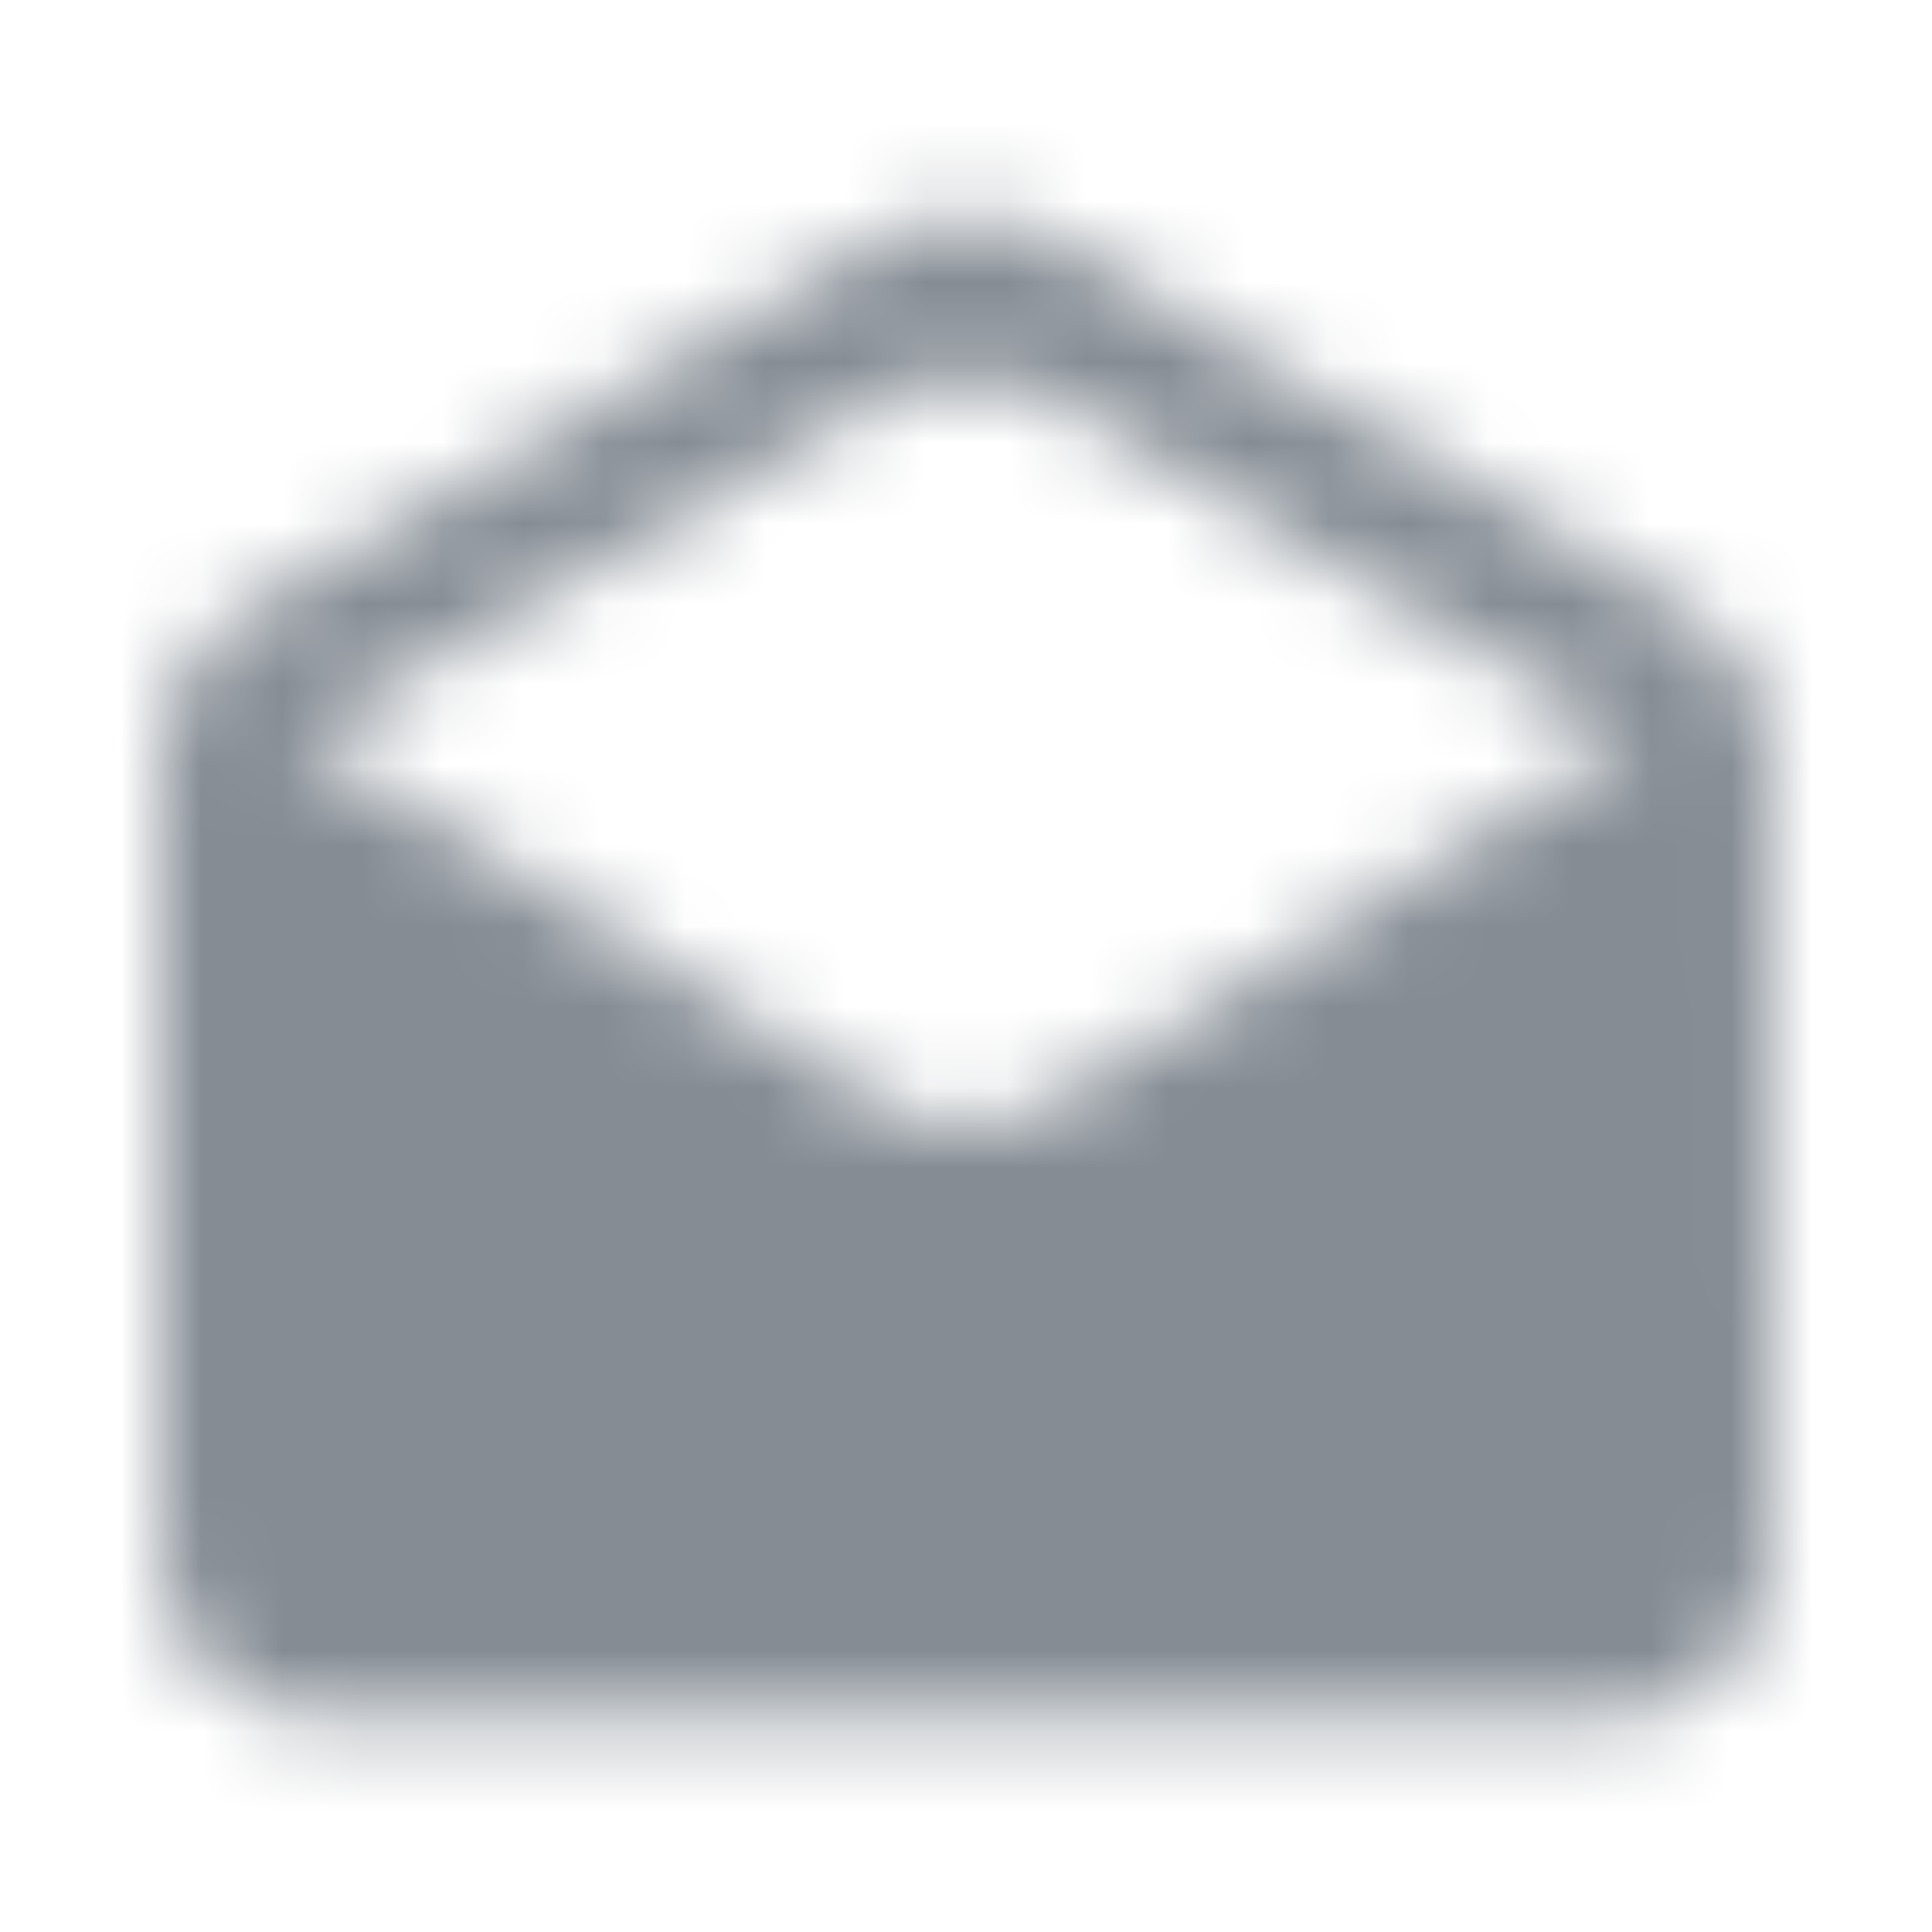 <svg width="24" height="24" viewBox="0 0 24 24" fill="none" xmlns="http://www.w3.org/2000/svg">
<g id="Content / drafts">
<mask id="mask0_70_7189" style="mask-type:alpha" maskUnits="userSpaceOnUse" x="2" y="2" width="20" height="20">
<g id="Icon Mask">
<path id="Round" fill-rule="evenodd" clip-rule="evenodd" d="M21.05 7.644C21.62 7.994 21.99 8.624 21.99 9.344L22 19.344C22 20.444 21.1 21.344 20 21.344H4C2.9 21.344 2 20.444 2 19.344V9.344C2 8.624 2.38 7.994 2.95 7.644L10.99 2.934C11.61 2.564 12.39 2.564 13.01 2.934L21.05 7.644ZM3.74 9.184L10.94 13.684C11.59 14.084 12.41 14.084 13.06 13.684L20.26 9.184L13.01 4.934C12.39 4.564 11.61 4.564 10.99 4.934L3.74 9.184Z" fill="black"/>
</g>
</mask>
<g mask="url(#mask0_70_7189)">
<rect id="Color Fill" width="24" height="24" fill="#858C94"/>
</g>
</g>
</svg>
